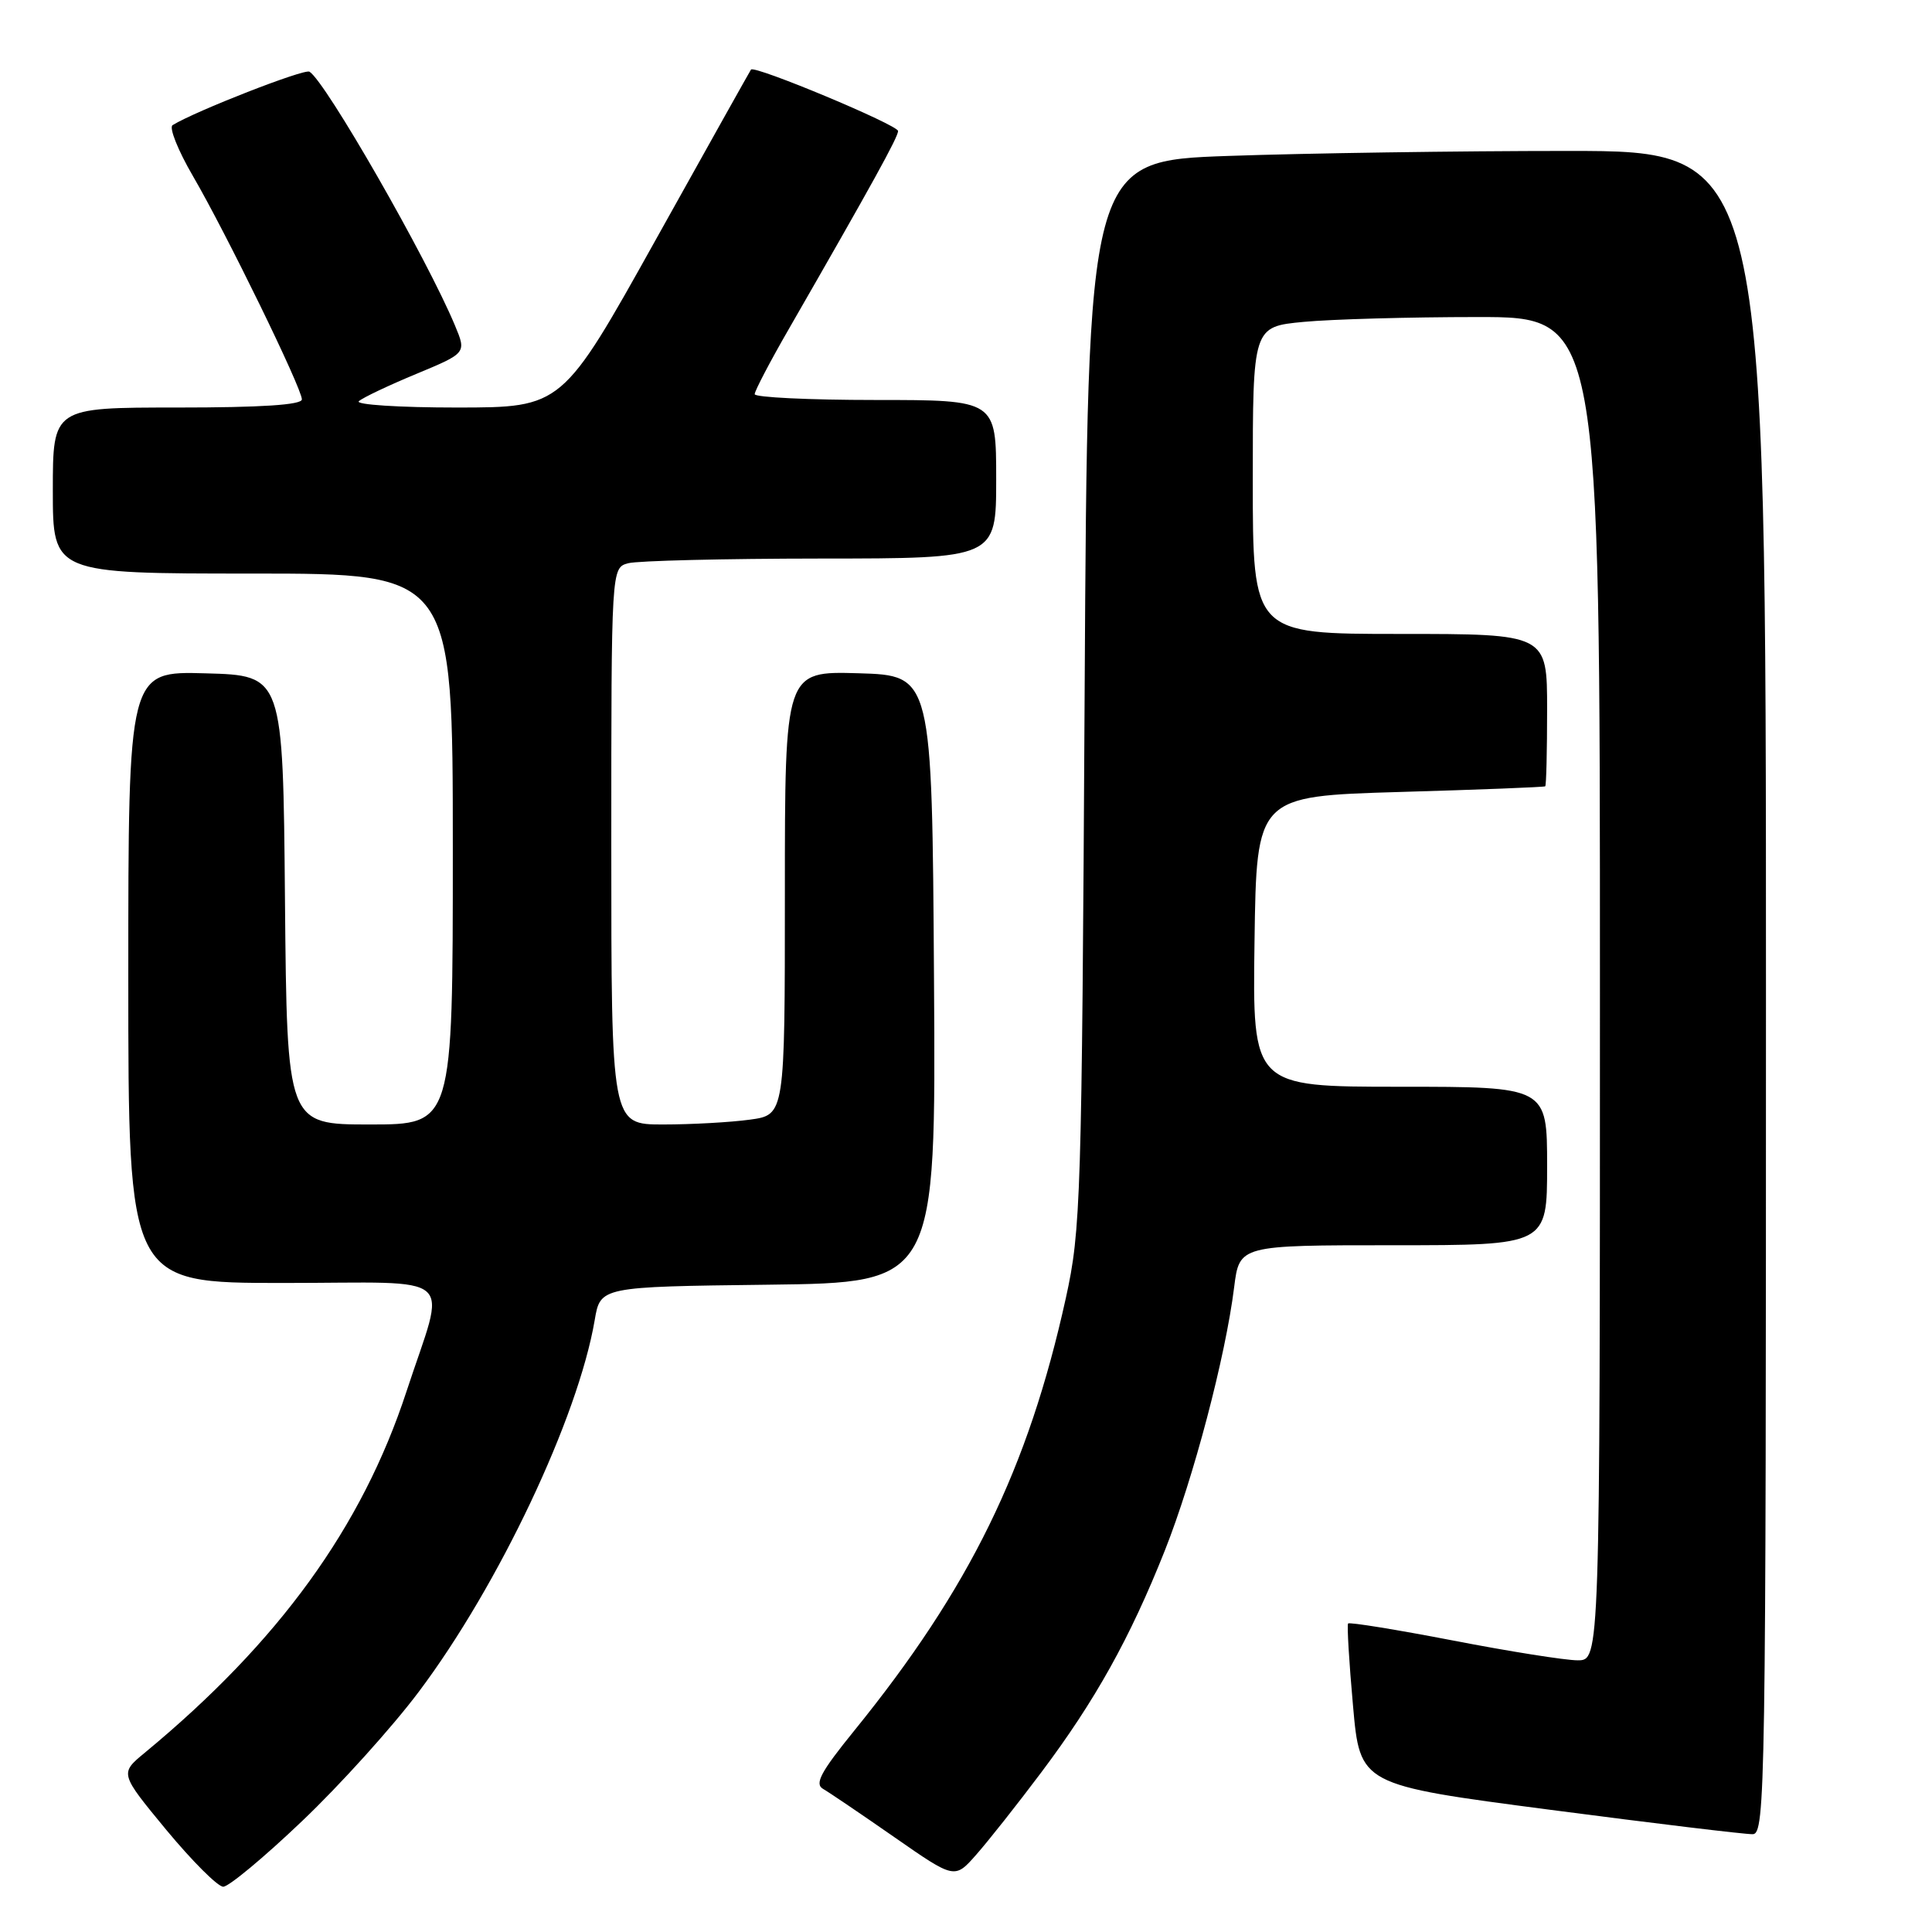 <?xml version="1.0" encoding="UTF-8" standalone="no"?>
<!DOCTYPE svg PUBLIC "-//W3C//DTD SVG 1.1//EN" "http://www.w3.org/Graphics/SVG/1.1/DTD/svg11.dtd" >
<svg xmlns="http://www.w3.org/2000/svg" xmlns:xlink="http://www.w3.org/1999/xlink" version="1.1" viewBox="0 0 256 256">
 <g >
 <path fill="currentColor"
d=" M 40.01 241.32 C 45.03 236.55 52.01 228.82 55.52 224.13 C 66.08 210.07 76.60 187.83 78.80 174.93 C 79.55 170.50 79.55 170.50 101.79 170.23 C 124.02 169.96 124.02 169.96 123.76 129.73 C 123.50 89.50 123.50 89.50 113.75 89.21 C 104.00 88.93 104.00 88.93 104.00 118.33 C 104.00 147.73 104.00 147.73 99.36 148.36 C 96.81 148.71 91.63 149.00 87.86 149.00 C 81.00 149.00 81.00 149.00 81.00 112.12 C 81.00 75.23 81.00 75.23 83.25 74.63 C 84.49 74.30 95.96 74.02 108.75 74.01 C 132.00 74.00 132.00 74.00 132.00 63.50 C 132.00 53.00 132.00 53.00 116.00 53.00 C 107.20 53.00 100.00 52.65 100.00 52.23 C 100.00 51.80 102.06 47.86 104.59 43.48 C 115.59 24.35 119.00 18.17 119.00 17.36 C 118.99 16.56 99.98 8.61 99.51 9.22 C 99.40 9.37 93.72 19.51 86.90 31.75 C 74.50 53.99 74.50 53.99 60.55 54.00 C 52.88 54.00 47.03 53.62 47.55 53.16 C 48.07 52.69 51.49 51.07 55.15 49.55 C 61.81 46.78 61.81 46.78 60.29 43.14 C 56.57 34.22 43.17 10.84 41.01 9.50 C 40.32 9.08 25.89 14.72 22.87 16.58 C 22.37 16.89 23.58 19.92 25.56 23.32 C 29.98 30.91 40.00 51.45 40.00 52.92 C 40.00 53.65 34.61 54.00 23.50 54.00 C 7.00 54.00 7.00 54.00 7.00 65.00 C 7.00 76.00 7.00 76.00 33.50 76.00 C 60.00 76.00 60.00 76.00 60.00 112.50 C 60.00 149.00 60.00 149.00 49.01 149.00 C 38.03 149.00 38.03 149.00 37.76 119.25 C 37.50 89.50 37.50 89.50 27.25 89.22 C 17.00 88.93 17.00 88.93 17.00 129.47 C 17.00 170.00 17.00 170.00 37.52 170.00 C 61.12 170.00 59.15 168.26 53.86 184.38 C 47.97 202.36 36.95 217.56 19.18 232.25 C 15.86 234.99 15.86 234.99 22.06 242.50 C 25.48 246.62 28.86 250.00 29.58 250.00 C 30.31 250.00 35.00 246.10 40.01 241.32 Z  M 137.96 234.87 C 145.13 225.33 149.74 217.04 154.34 205.47 C 158.14 195.89 162.38 179.81 163.53 170.57 C 164.23 165.00 164.23 165.00 184.62 165.00 C 205.00 165.00 205.00 165.00 205.00 154.50 C 205.00 144.00 205.00 144.00 185.48 144.00 C 165.96 144.00 165.96 144.00 166.23 124.75 C 166.50 105.50 166.50 105.50 185.50 104.94 C 195.95 104.64 204.61 104.30 204.75 104.19 C 204.89 104.09 205.00 99.50 205.00 94.00 C 205.00 84.00 205.00 84.00 185.50 84.00 C 166.00 84.00 166.00 84.00 166.00 63.64 C 166.00 43.29 166.00 43.29 172.75 42.65 C 176.46 42.30 186.81 42.01 195.75 42.01 C 212.00 42.00 212.00 42.00 212.00 131.00 C 212.00 220.00 212.00 220.00 209.05 220.00 C 207.42 220.00 199.98 218.82 192.50 217.37 C 185.03 215.93 178.79 214.92 178.63 215.12 C 178.47 215.33 178.76 220.23 179.28 226.01 C 180.21 236.51 180.21 236.51 205.36 239.80 C 219.19 241.61 231.29 243.07 232.25 243.04 C 233.91 243.00 234.00 237.01 234.00 131.50 C 234.00 20.00 234.00 20.00 207.75 20.00 C 193.31 20.00 173.09 20.30 162.81 20.66 C 144.12 21.31 144.12 21.31 143.72 91.91 C 143.34 159.07 143.22 162.96 141.23 172.00 C 136.23 194.67 128.50 210.45 113.17 229.35 C 108.77 234.77 107.91 236.37 109.05 237.03 C 109.85 237.49 114.10 240.37 118.50 243.43 C 126.50 249.00 126.50 249.00 129.36 245.75 C 130.94 243.96 134.81 239.07 137.96 234.87 Z "/>
</g>
</svg>